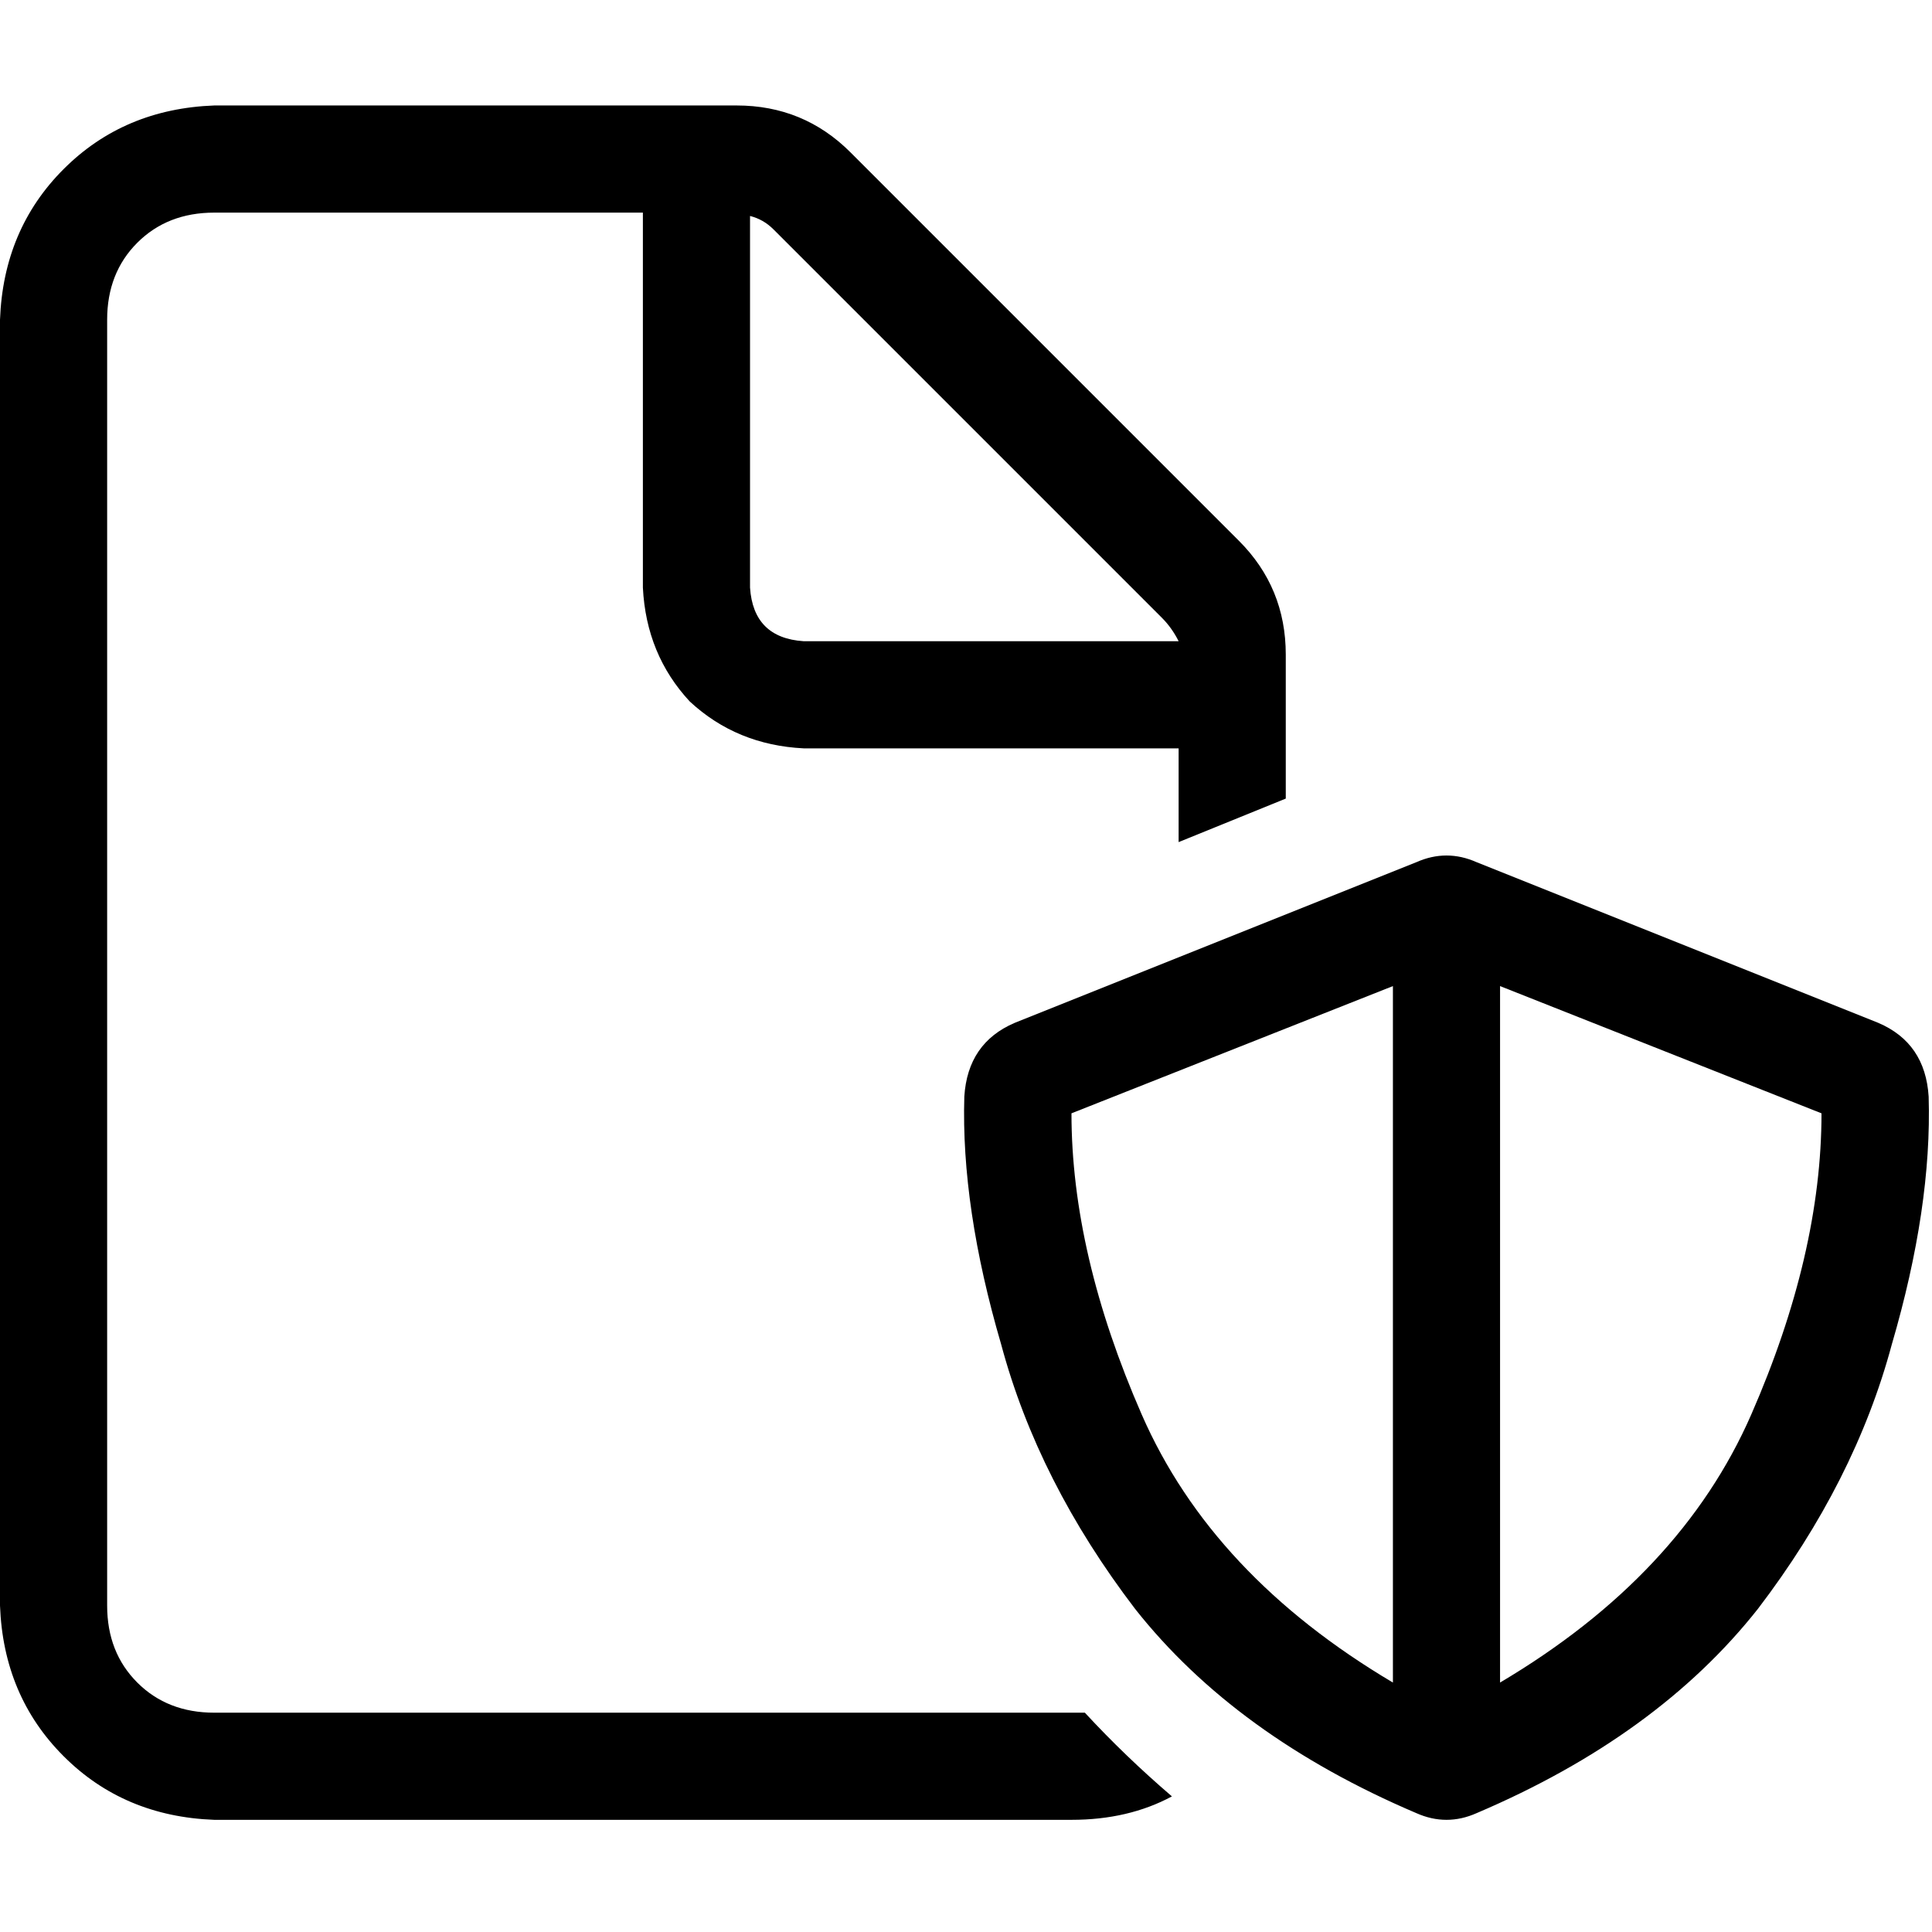 <svg xmlns="http://www.w3.org/2000/svg" viewBox="0 0 512 512">
  <path d="M 283.951 453.879 Q 285.726 453.879 287.501 453.879 Q 298.149 465.414 310.572 476.062 Q 299.036 482.274 283.951 482.274 L 56.79 482.274 L 56.79 482.274 Q 32.832 481.386 16.86 465.414 Q 0.887 449.442 0 425.484 L 0 84.742 L 0 84.742 Q 0.887 60.783 16.86 44.811 Q 32.832 28.839 56.79 27.951 L 195.217 27.951 L 195.217 27.951 Q 212.964 27.951 225.386 40.374 L 328.319 143.307 L 328.319 143.307 Q 340.742 155.73 340.742 173.477 L 340.742 211.633 L 340.742 211.633 L 312.347 223.168 L 312.347 223.168 L 312.347 198.322 L 312.347 198.322 L 212.964 198.322 L 212.964 198.322 Q 195.217 197.435 182.794 185.899 Q 171.258 173.477 170.371 155.73 L 170.371 56.347 L 170.371 56.347 L 56.79 56.347 L 56.79 56.347 Q 44.367 56.347 36.381 64.333 Q 28.395 72.319 28.395 84.742 L 28.395 425.484 L 28.395 425.484 Q 28.395 437.906 36.381 445.893 Q 44.367 453.879 56.79 453.879 L 283.951 453.879 L 283.951 453.879 Z M 312.347 169.927 Q 310.572 166.378 307.91 163.716 L 204.977 60.783 L 204.977 60.783 Q 202.315 58.121 198.766 57.234 L 198.766 155.73 L 198.766 155.73 Q 199.653 169.04 212.964 169.927 L 312.347 169.927 L 312.347 169.927 Z M 283.951 295.043 Q 283.951 332.312 302.586 374.905 L 302.586 374.905 L 302.586 374.905 Q 321.22 417.497 369.137 445.893 L 369.137 261.324 L 369.137 261.324 L 283.951 295.043 L 283.951 295.043 Z M 482.717 295.043 L 397.532 261.324 L 482.717 295.043 L 397.532 261.324 L 397.532 445.893 L 397.532 445.893 Q 445.449 417.497 464.083 374.905 Q 482.717 332.312 482.717 295.043 L 482.717 295.043 Z M 391.321 228.492 L 497.802 271.085 L 391.321 228.492 L 497.802 271.085 Q 510.225 276.409 511.113 290.607 Q 512 319.889 501.352 356.27 Q 491.591 392.652 465.858 426.371 Q 439.237 460.09 391.321 480.499 Q 383.334 484.049 375.348 480.499 Q 327.432 460.09 300.811 426.371 Q 275.078 392.652 265.317 356.27 Q 254.669 319.889 255.556 290.607 Q 256.444 276.409 268.867 271.085 L 375.348 228.492 L 375.348 228.492 Q 383.334 224.943 391.321 228.492 L 391.321 228.492 Z" />
</svg>